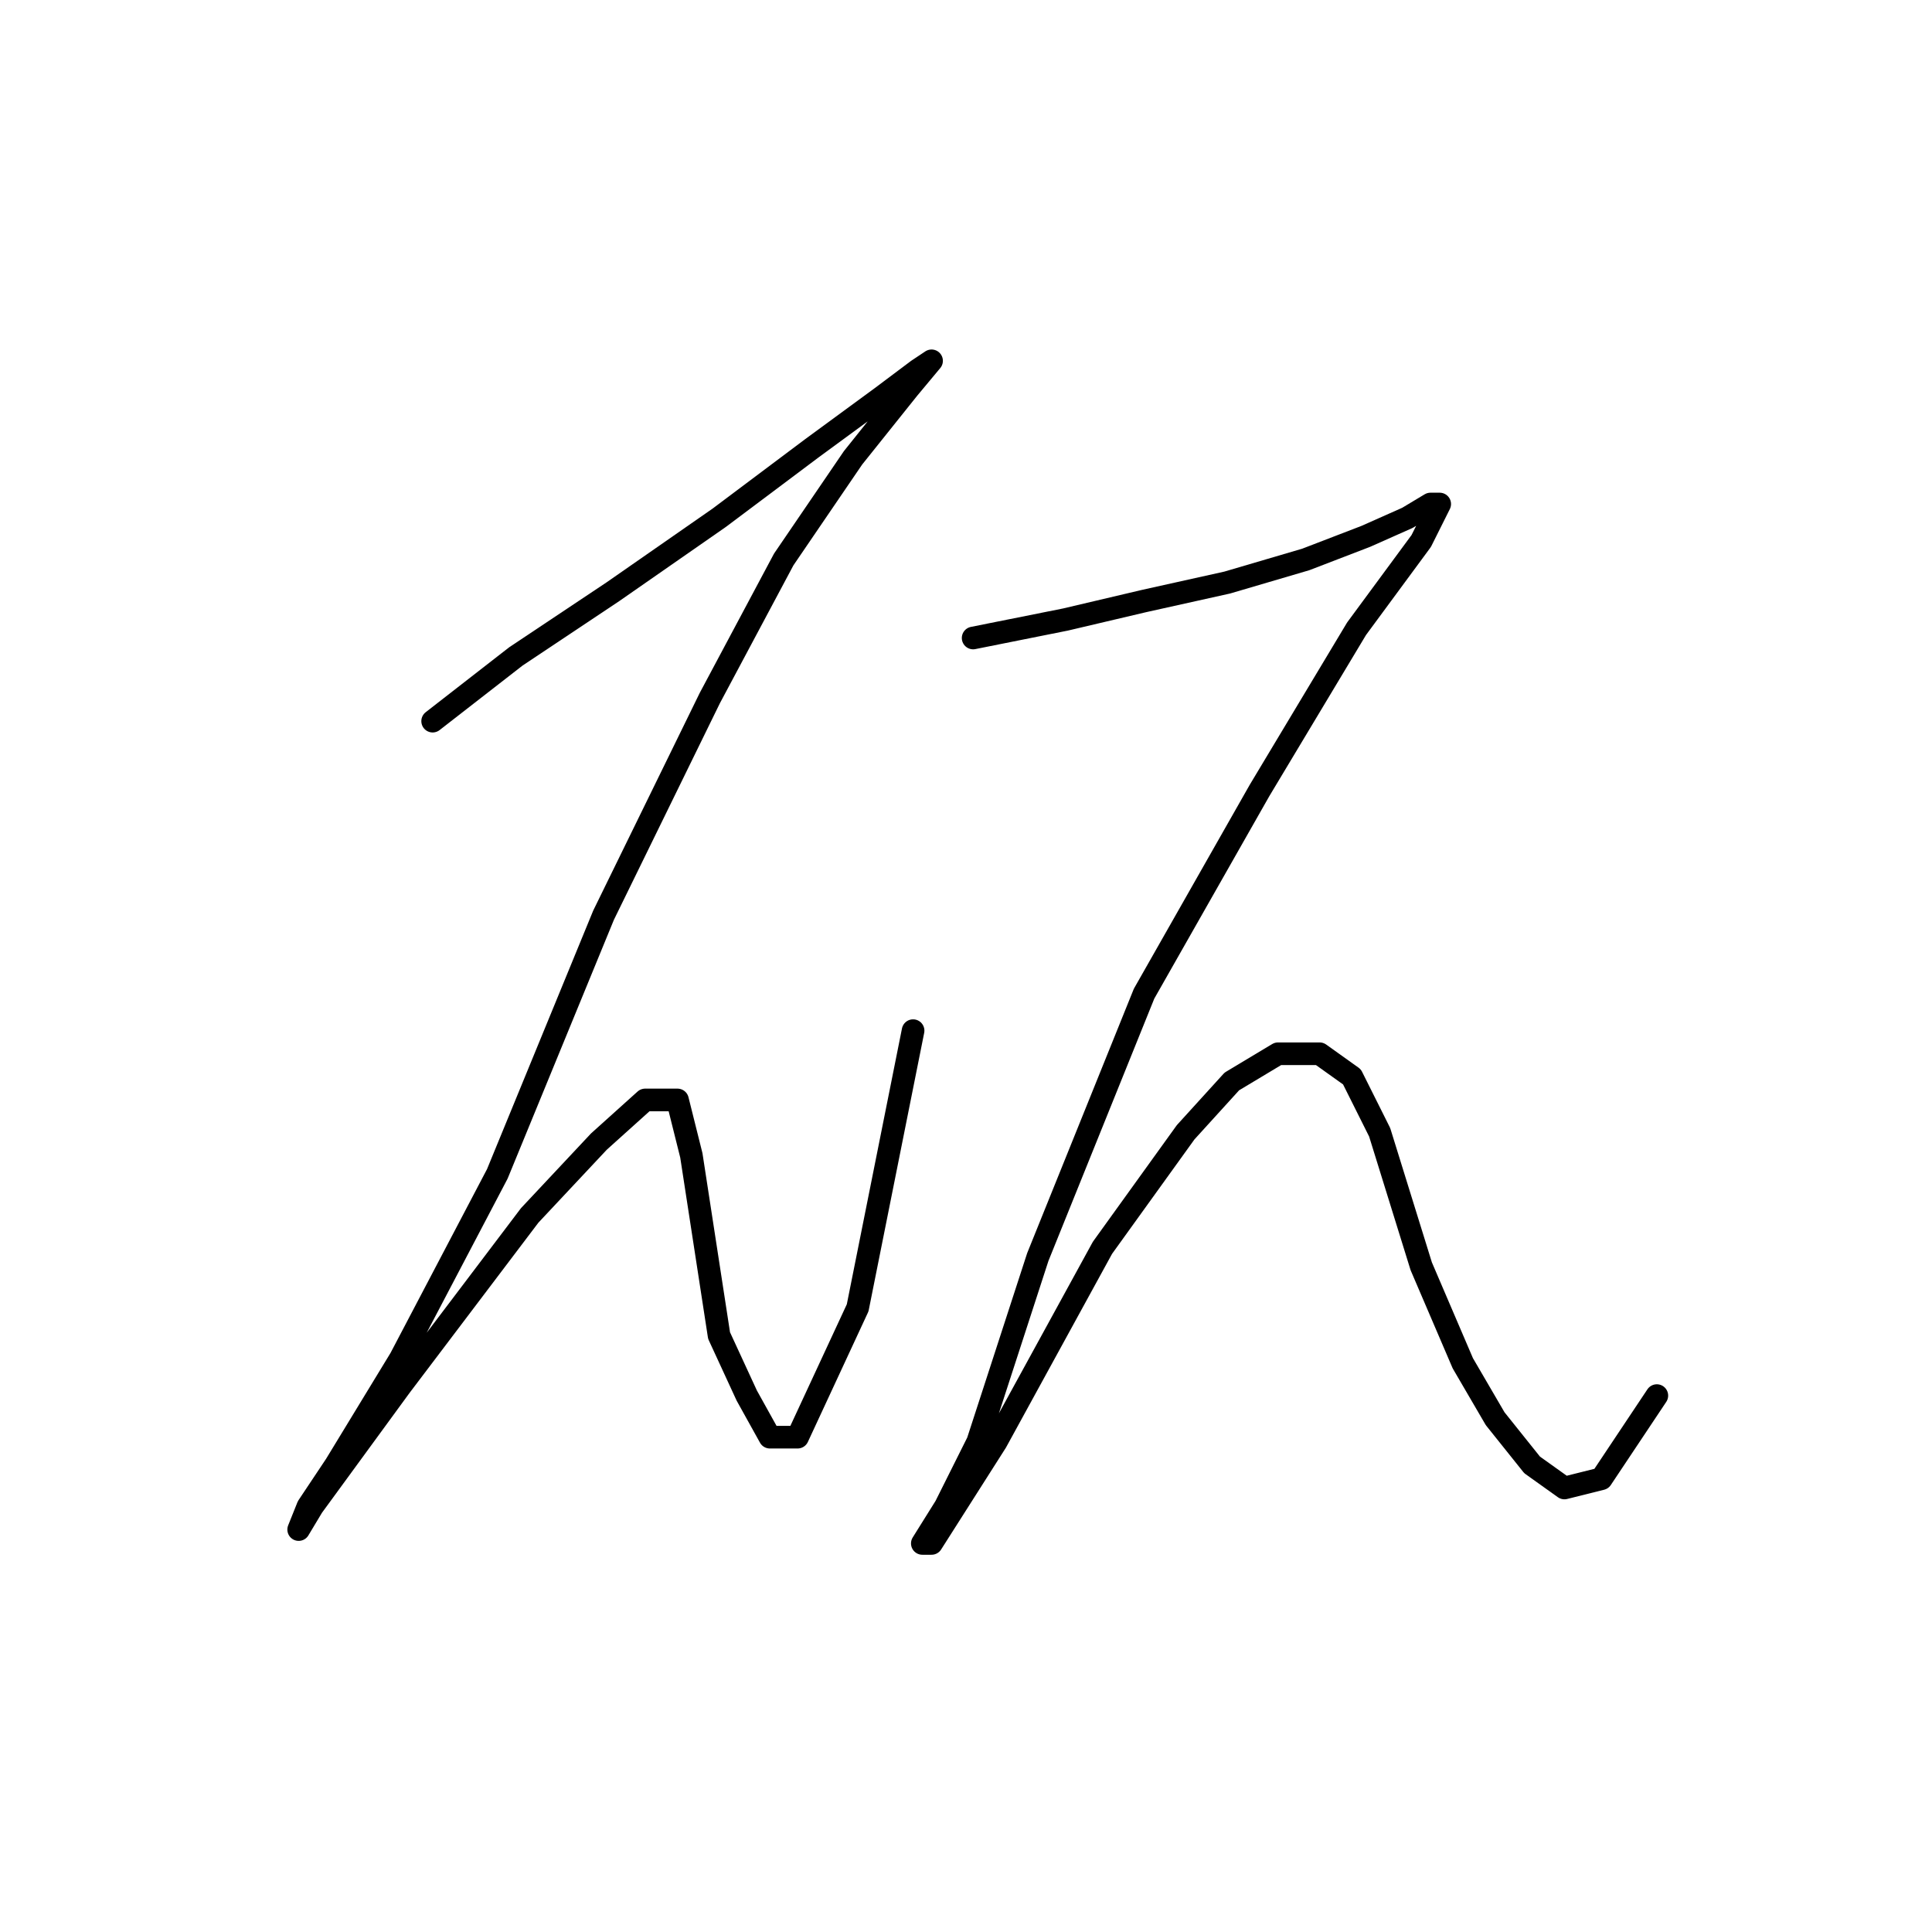 <?xml version="1.0" standalone="no"?>
    <svg width="256" height="256" xmlns="http://www.w3.org/2000/svg" version="1.1">
    <polyline stroke="black" stroke-width="3" stroke-linecap="round" fill="transparent" stroke-linejoin="round" points="57.329 95.555 68.347 86.986 81.201 78.416 95.28 68.622 107.522 59.441 116.704 52.707 121.6 49.035 123.437 47.811 120.376 51.483 113.031 60.665 103.849 74.131 94.055 92.495 79.977 121.264 65.898 155.543 53.044 180.027 44.474 194.106 40.802 199.615 39.577 202.675 41.414 199.615 53.044 183.7 70.183 161.052 79.365 151.258 85.486 145.749 89.771 145.749 91.607 153.094 95.28 176.966 98.952 184.924 102.013 190.433 105.686 190.433 113.643 173.294 120.988 136.567 120.988 136.567 " />
        <polyline stroke="black" stroke-width="3" stroke-linecap="round" fill="transparent" stroke-linejoin="round" points="128.946 84.537 141.188 82.089 151.594 79.64 162.612 77.192 173.018 74.131 180.975 71.071 186.484 68.622 189.545 66.786 190.769 66.786 188.321 71.683 179.751 83.313 166.897 104.737 151.594 131.67 137.515 166.561 129.558 191.045 125.273 199.615 122.213 204.512 123.437 204.512 132.006 191.045 146.085 165.336 157.103 150.033 163.224 143.3 169.345 139.628 174.854 139.628 179.139 142.688 182.812 150.033 188.321 167.785 193.83 180.639 198.115 187.985 203.012 194.106 207.296 197.166 212.193 195.942 219.539 184.924 219.539 184.924 " />
        </svg>
